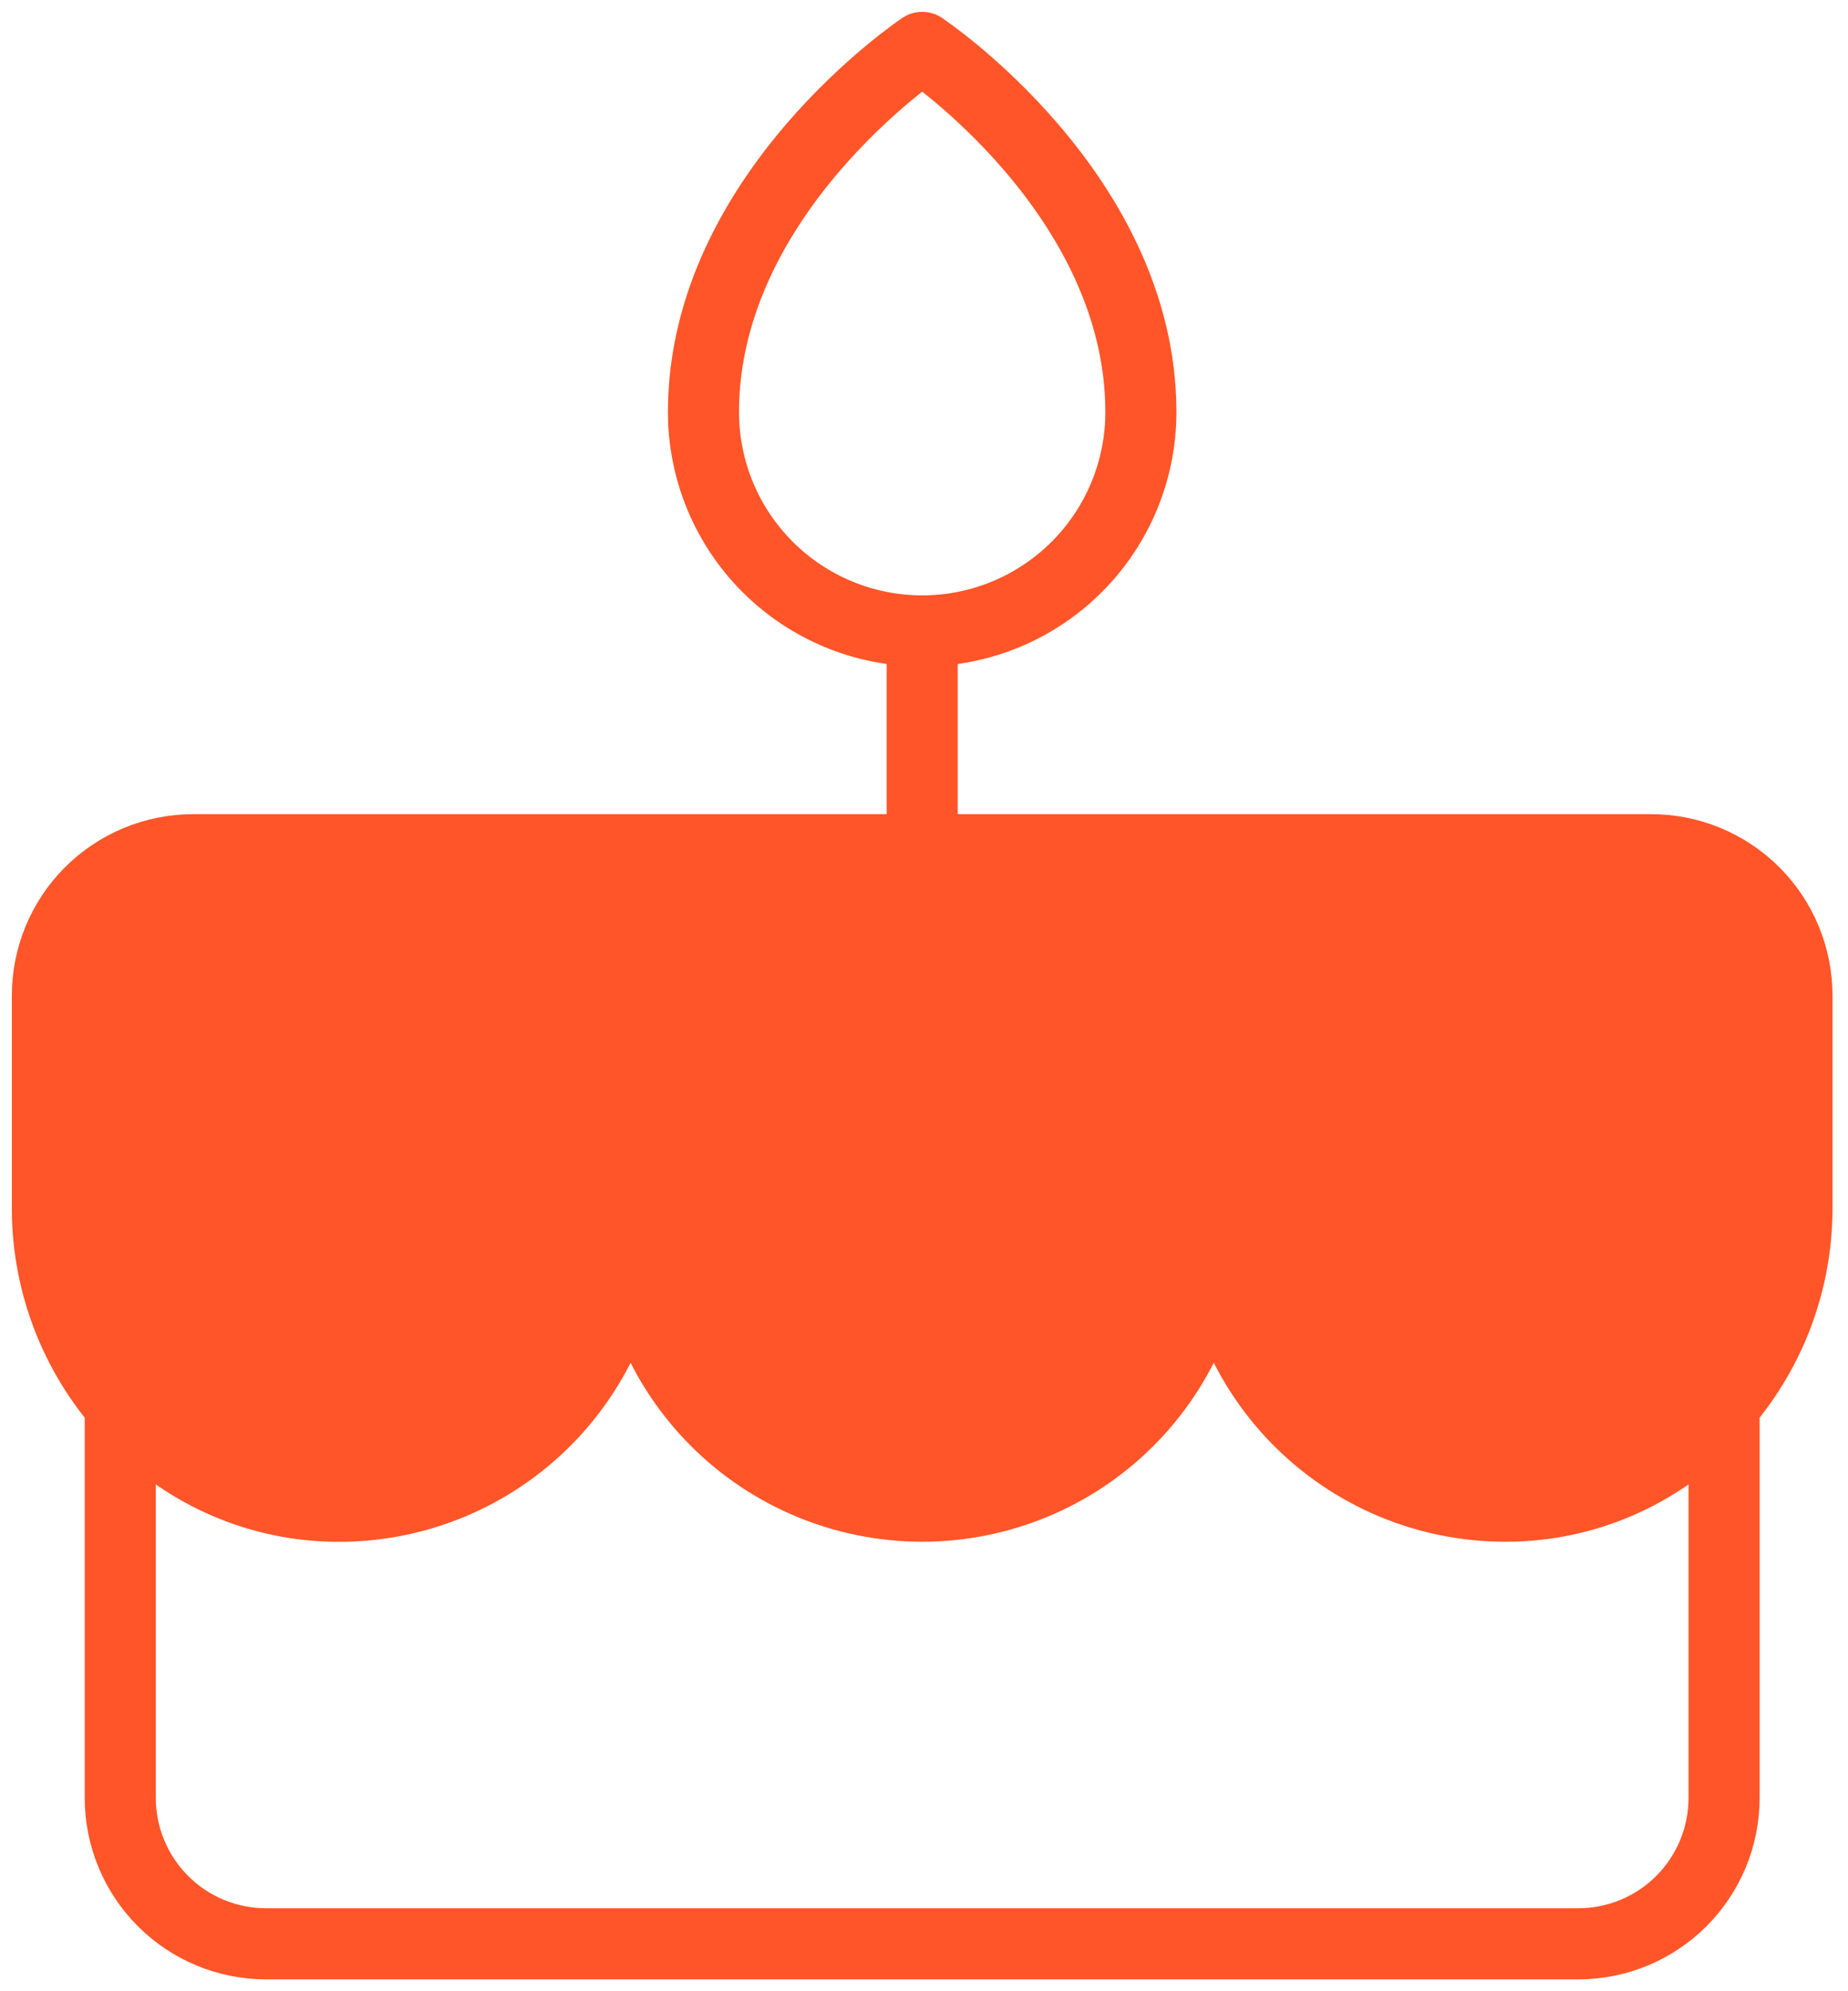 <svg xmlns:xlink="http://www.w3.org/1999/xlink" xmlns="http://www.w3.org/2000/svg" width="39" height="42" viewBox="0 0 39 42" fill="none"><script xmlns="" src="chrome-extension://hoklmmgfnpapgjgcpechhaamimifchmp/frame_ant/frame_ant.js"/>
<path d="M19.462 13.308V17.923M19.462 13.308C20.686 13.308 21.86 12.821 22.725 11.956C23.591 11.09 24.077 9.916 24.077 8.692C24.077 4.077 19.462 1 19.462 1C19.462 1 14.846 4.077 14.846 8.692C14.846 9.916 15.332 11.09 16.198 11.956C17.064 12.821 18.238 13.308 19.462 13.308ZM36.385 29.635V37.923C36.385 38.739 36.06 39.522 35.483 40.099C34.906 40.676 34.124 41 33.308 41H5.615C4.799 41 4.017 40.676 3.44 40.099C2.863 39.522 2.538 38.739 2.538 37.923V29.635M4.077 17.923H34.846C35.662 17.923 36.445 18.247 37.022 18.824C37.599 19.401 37.923 20.184 37.923 21V25.486C37.923 28.84 35.294 31.675 31.942 31.767C31.12 31.79 30.301 31.648 29.535 31.35C28.768 31.051 28.069 30.602 27.479 30.028C26.889 29.454 26.421 28.768 26.1 28.01C25.78 27.253 25.615 26.438 25.615 25.615C25.615 27.247 24.967 28.813 23.813 29.967C22.659 31.121 21.094 31.769 19.462 31.769C17.829 31.769 16.264 31.121 15.11 29.967C13.956 28.813 13.308 27.247 13.308 25.615C13.308 26.438 13.143 27.253 12.823 28.011C12.503 28.769 12.034 29.455 11.444 30.029C10.855 30.603 10.156 31.052 9.389 31.351C8.622 31.65 7.803 31.792 6.981 31.769C3.629 31.675 1 28.84 1 25.486V21C1 20.184 1.324 19.401 1.901 18.824C2.478 18.247 3.261 17.923 4.077 17.923Z" stroke="#FF5528" stroke-width="1.5" stroke-linecap="round" stroke-linejoin="round"/>
<path d="M4.077 17.923H34.846C35.662 17.923 36.445 18.247 37.022 18.824C37.599 19.401 37.923 20.184 37.923 21V25.487C37.923 28.84 35.294 31.675 31.942 31.767C31.12 31.791 30.301 31.648 29.535 31.35C28.768 31.051 28.069 30.602 27.479 30.028C26.889 29.454 26.421 28.768 26.1 28.011C25.78 27.253 25.615 26.438 25.615 25.615C25.615 27.247 24.967 28.813 23.813 29.967C22.659 31.121 21.094 31.769 19.462 31.769C17.829 31.769 16.264 31.121 15.11 29.967C13.956 28.813 13.308 27.247 13.308 25.615C13.308 26.438 13.143 27.253 12.823 28.011C12.503 28.769 12.034 29.455 11.444 30.029C10.855 30.603 10.156 31.053 9.389 31.351C8.622 31.65 7.803 31.792 6.981 31.769C3.629 31.675 1 28.84 1 25.487V21C1 20.184 1.324 19.401 1.901 18.824C2.478 18.247 3.261 17.923 4.077 17.923Z" fill="#FF5528"/>
</svg>